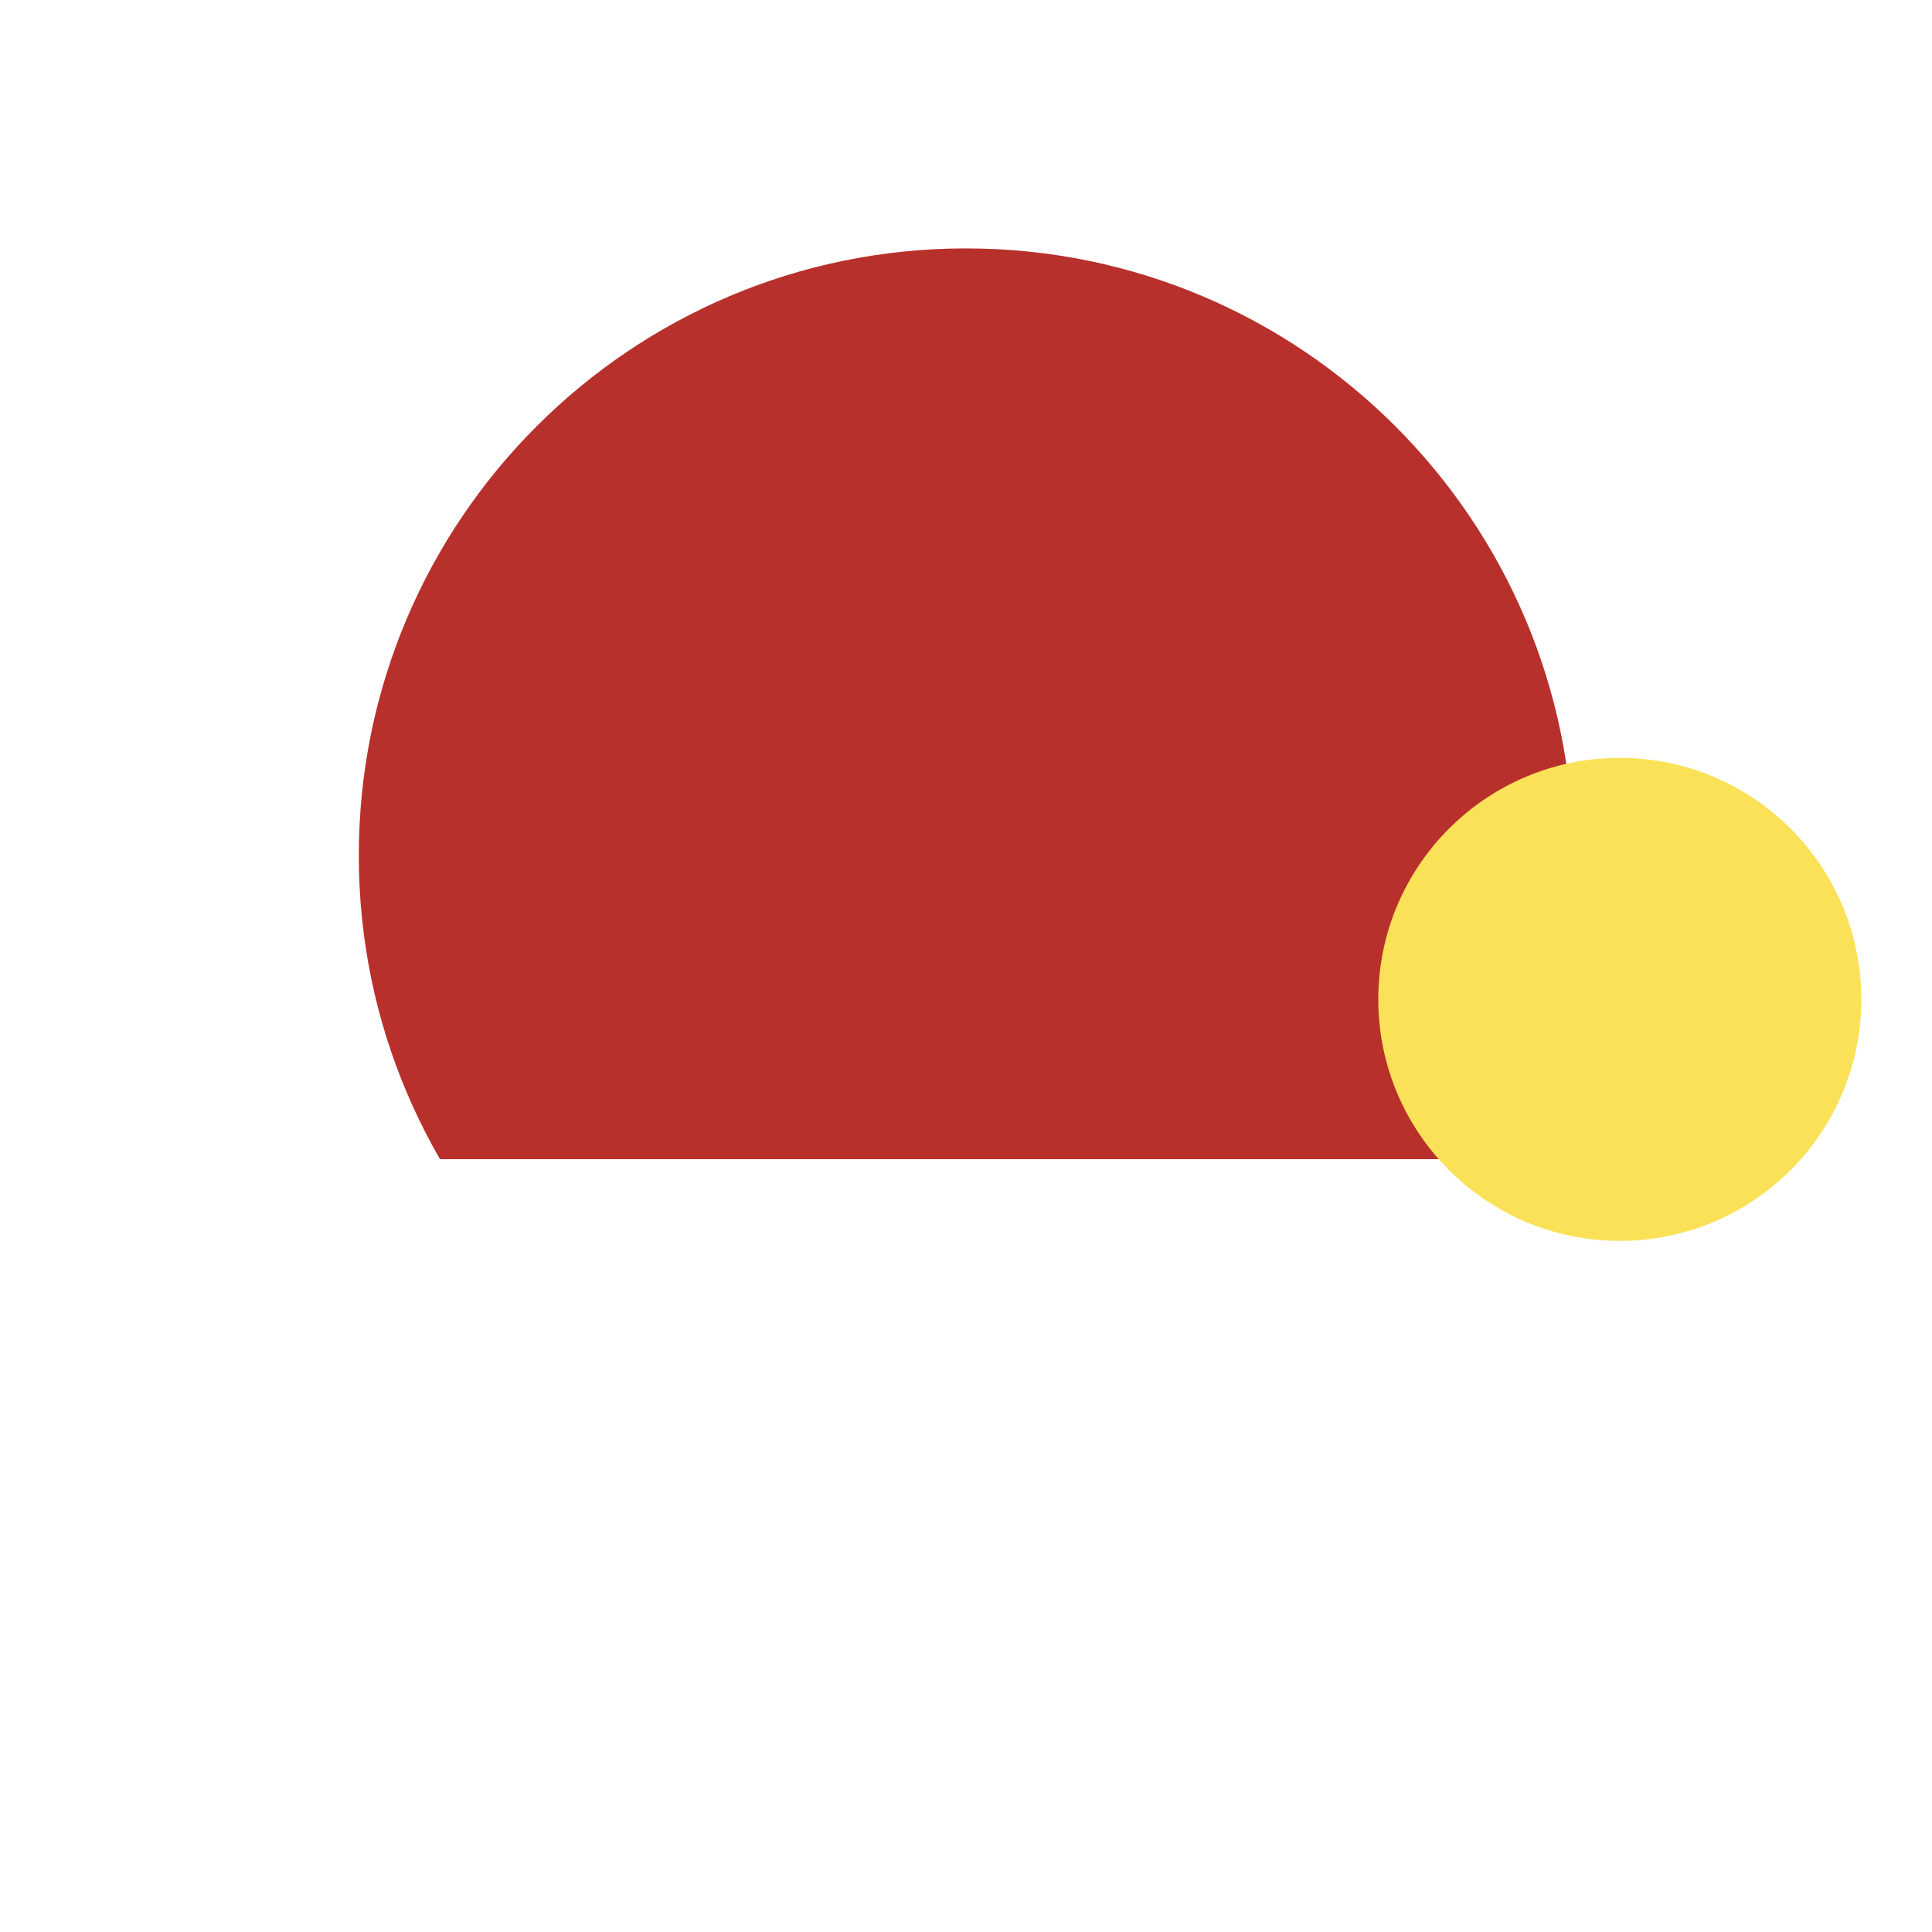 <svg width="140" height="140" viewBox="0 0 140 140" fill="none" xmlns="http://www.w3.org/2000/svg">
<path d="M60.5 109.5H79.5V137.5H60.5V109.5Z" fill="white" stroke="white" stroke-width="5"/>
<path d="M117 62C117 87.957 95.957 109 70 109C44.043 109 23 87.957 23 62C23 36.043 44.043 15 70 15C95.957 15 117 36.043 117 62Z" fill="#B8302C" stroke="white" stroke-width="6"/>
<path d="M111 84L30 84C37 97.83 51 109 72.5 109C89.7 109 106 93.043 111 84Z" fill="white"/>
<g filter="url(#filter0_d_267_2897)">
<circle cx="117.376" cy="68.418" r="17.5" fill="#FBE158"/>
</g>
<defs>
<filter id="filter0_d_267_2897" x="95.876" y="50.918" width="43" height="43" filterUnits="userSpaceOnUse" color-interpolation-filters="sRGB">
<feFlood flood-opacity="0" result="BackgroundImageFix"/>
<feColorMatrix in="SourceAlpha" type="matrix" values="0 0 0 0 0 0 0 0 0 0 0 0 0 0 0 0 0 0 127 0" result="hardAlpha"/>
<feOffset dy="4"/>
<feGaussianBlur stdDeviation="2"/>
<feComposite in2="hardAlpha" operator="out"/>
<feColorMatrix type="matrix" values="0 0 0 0 0 0 0 0 0 0 0 0 0 0 0 0 0 0 0.25 0"/>
<feBlend mode="normal" in2="BackgroundImageFix" result="effect1_dropShadow_267_2897"/>
<feBlend mode="normal" in="SourceGraphic" in2="effect1_dropShadow_267_2897" result="shape"/>
</filter>
</defs>
</svg>
